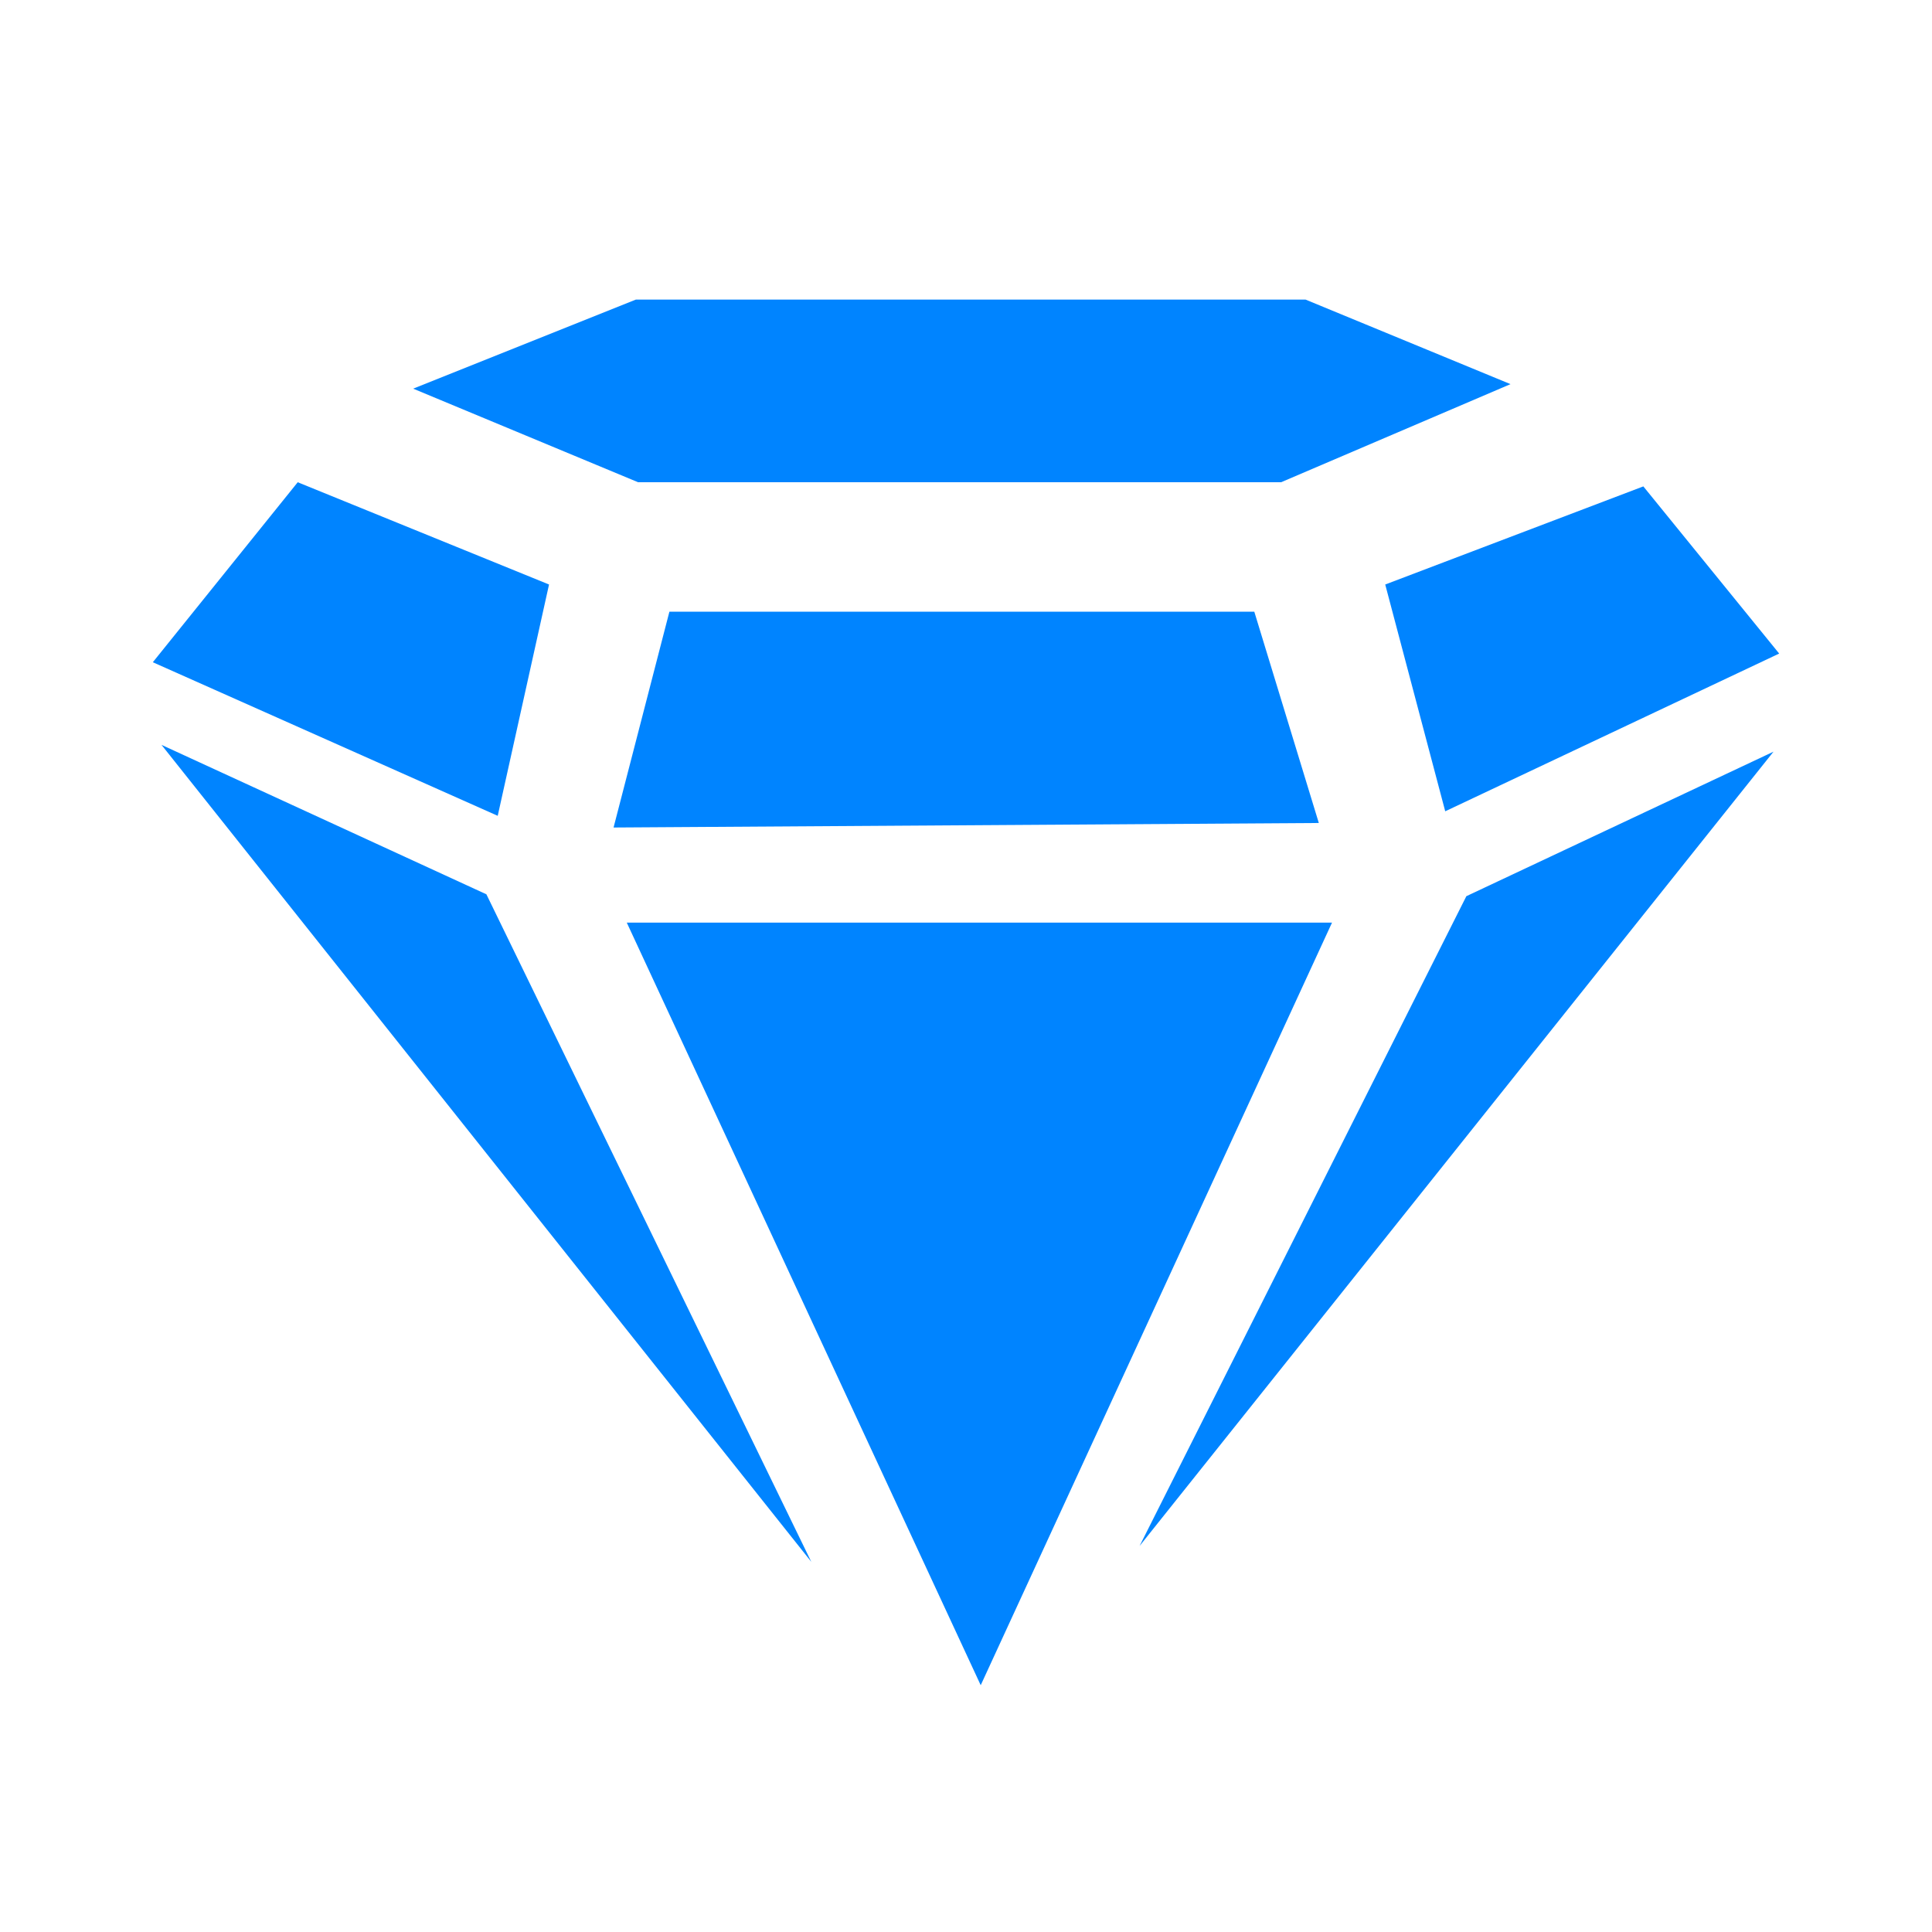 <?xml version="1.0" encoding="utf-8"?>
<!-- Generator: Adobe Illustrator 25.0.0, SVG Export Plug-In . SVG Version: 6.00 Build 0)  -->
<svg version="1.1" id="Layer_1" xmlns="http://www.w3.org/2000/svg" xmlns:xlink="http://www.w3.org/1999/xlink" x="0px" y="0px"
	 viewBox="0 0 512 512" style="enable-background:new 0 0 512 512;" xml:space="preserve">
<style type="text/css">
	.st0{fill:#0084FF;}
</style>
<g>
	<g>
		<g>
			<polygon class="st0" points="109.5,103 168.5,79.4 346,79.4 400.3,101.8 339.5,127.8 169.1,127.8 			"/>
			<polygon class="st0" points="78.9,127.8 40.5,175.5 131.9,216.2 145.5,154.9 			"/>
			<polygon class="st0" points="42.8,197.4 215,413.9 128.9,237 			"/>
			<polygon class="st0" points="177.4,162.1 162.6,219.3 349.5,218.1 332.4,162.1 			"/>
			<polygon class="st0" points="166.1,244.5 259.9,446.6 353,244.5 			"/>
			<polygon class="st0" points="367.1,154.9 383,215 471.5,173.2 435.5,128.9 			"/>
			<polygon class="st0" points="388.6,237.5 302,409.7 470,199.2 			"/>
		</g>
	</g>
</g>
</svg>
